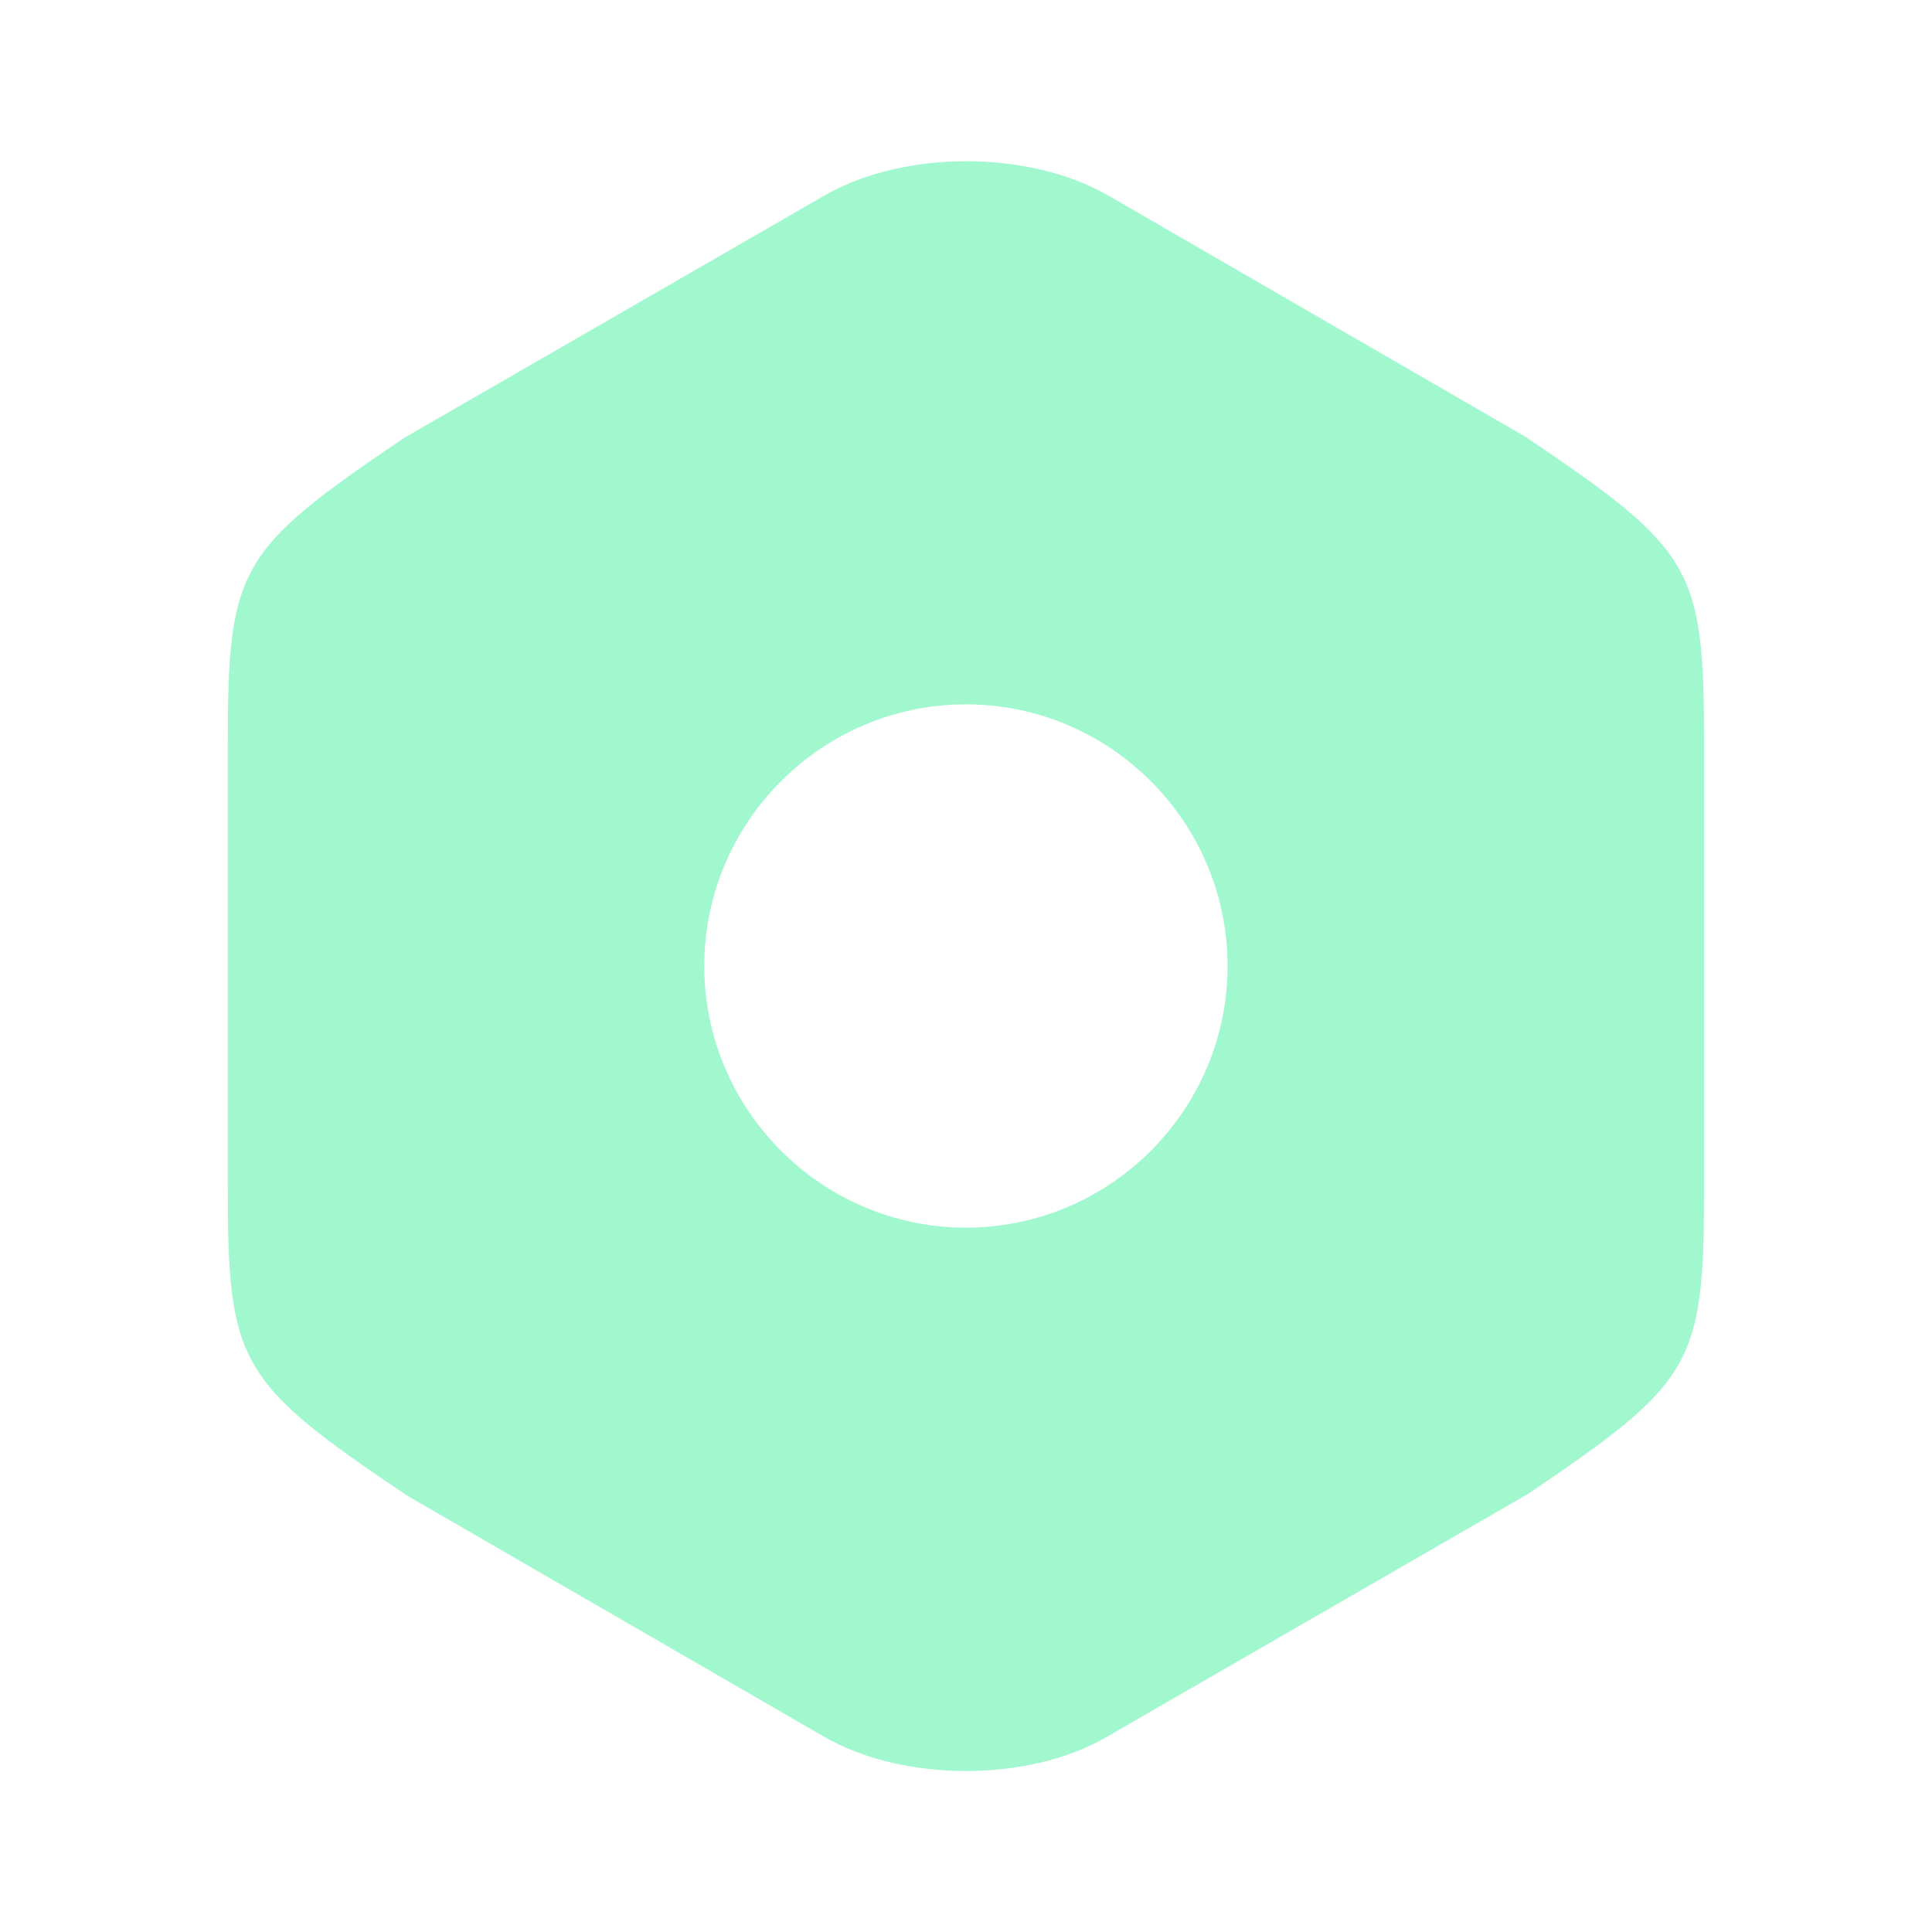 <svg width="28" height="28" viewBox="0 0 28 28" fill="none" xmlns="http://www.w3.org/2000/svg">
<path d="M22.096 6.323L16.064 2.835C14.909 2.17 13.101 2.17 11.946 2.835L5.856 6.347C3.441 7.98 3.301 8.225 3.301 10.827V17.162C3.301 19.763 3.441 20.02 5.902 21.677L11.934 25.165C12.517 25.503 13.264 25.667 13.999 25.667C14.734 25.667 15.481 25.503 16.052 25.165L22.142 21.653C24.557 20.02 24.697 19.775 24.697 17.173V10.827C24.697 8.225 24.557 7.98 22.096 6.323ZM13.999 17.792C11.911 17.792 10.207 16.088 10.207 14C10.207 11.912 11.911 10.208 13.999 10.208C16.087 10.208 17.791 11.912 17.791 14C17.791 16.088 16.087 17.792 13.999 17.792Z" fill="#A1F8CF"/>
</svg>
